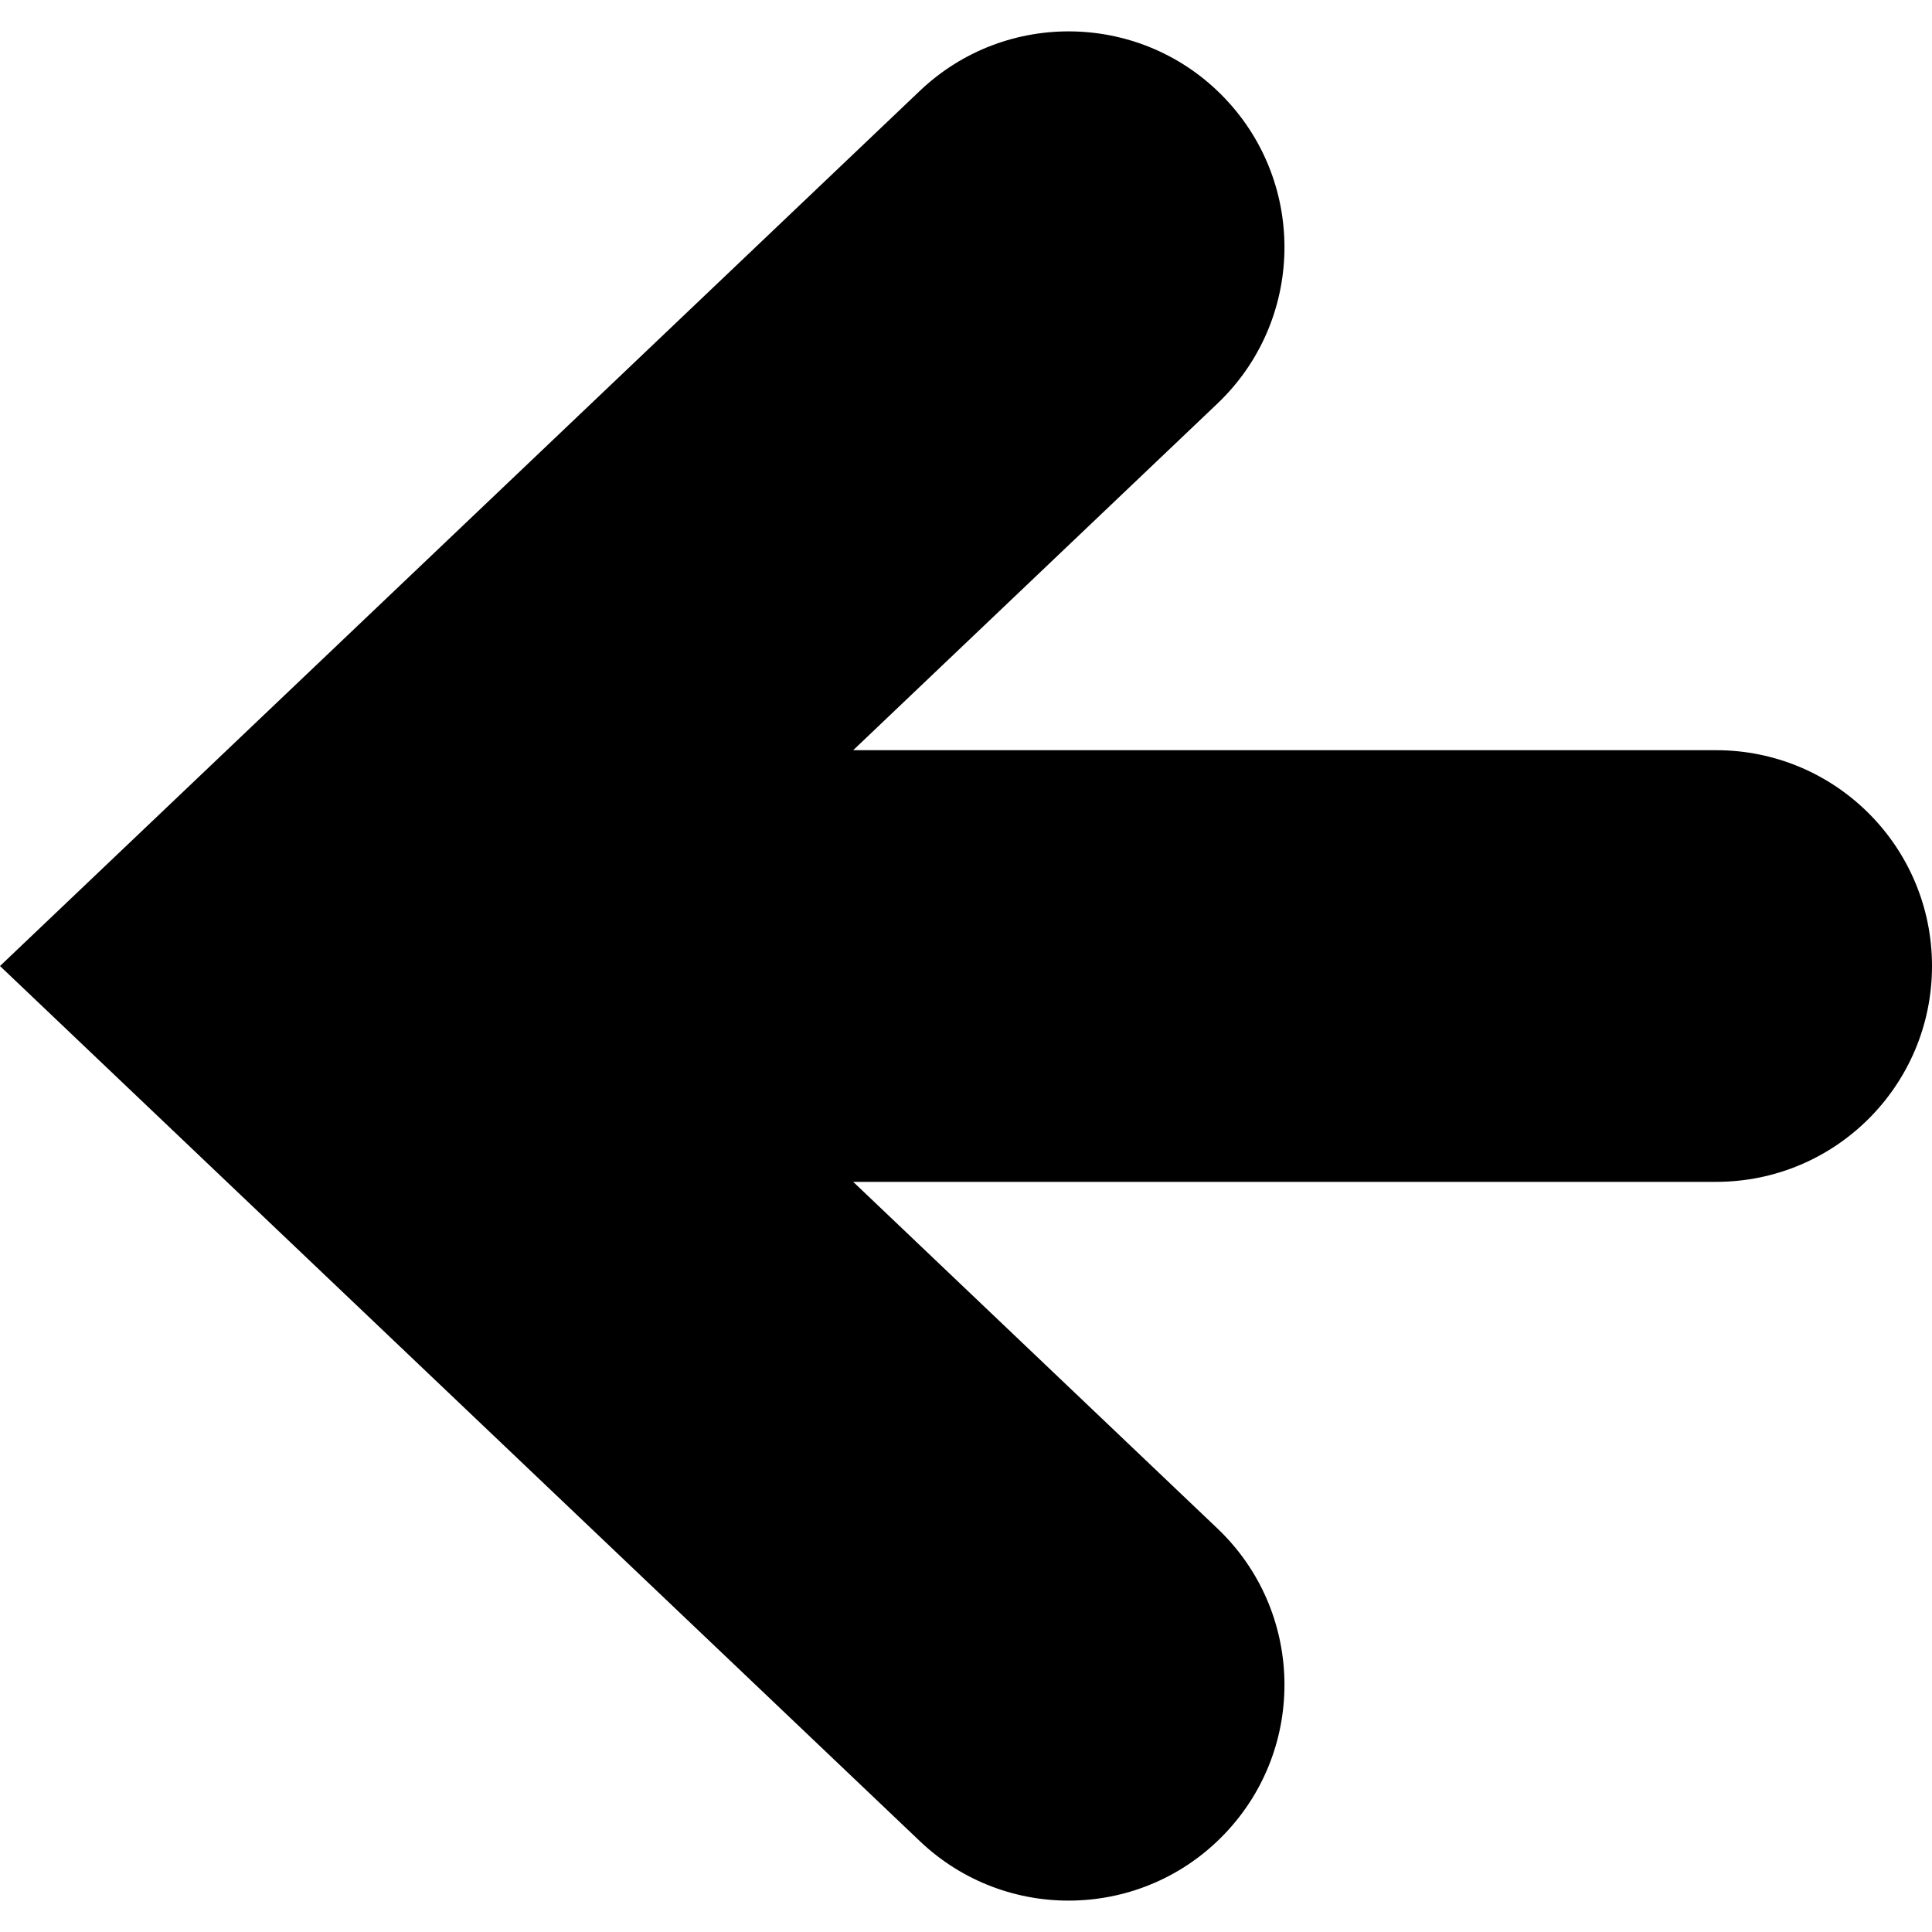 <?xml version="1.0" encoding="utf-8"?>

<!DOCTYPE svg PUBLIC "-//W3C//DTD SVG 1.1//EN" "http://www.w3.org/Graphics/SVG/1.1/DTD/svg11.dtd">
<!-- Uploaded to: SVG Repo, www.svgrepo.com, Generator: SVG Repo Mixer Tools -->
<svg height="800px" width="800px" version="1.1" id="_x32_" xmlns="http://www.w3.org/2000/svg" xmlns:xlink="http://www.w3.org/1999/xlink" 
	 viewBox="0 0 512 512"  xml:space="preserve">
<style type="text/css">
	.st0{fill:#000000;}
</style>
<g>
	<path class="st0" d="M454.792,198.809H226.106l96.511-91.848c22.89-21.766,23.802-57.976,2.014-80.877
		c-21.778-22.89-57.976-23.78-80.866-2.003L0,256.006L243.766,487.92c22.89,21.788,59.088,20.875,80.866-2.015
		c21.788-22.878,20.875-59.099-2.014-80.854l-96.511-91.848h228.687c31.604,0,57.208-25.594,57.208-57.198
		C512,224.403,486.396,198.809,454.792,198.809z"/>
</g>
</svg>